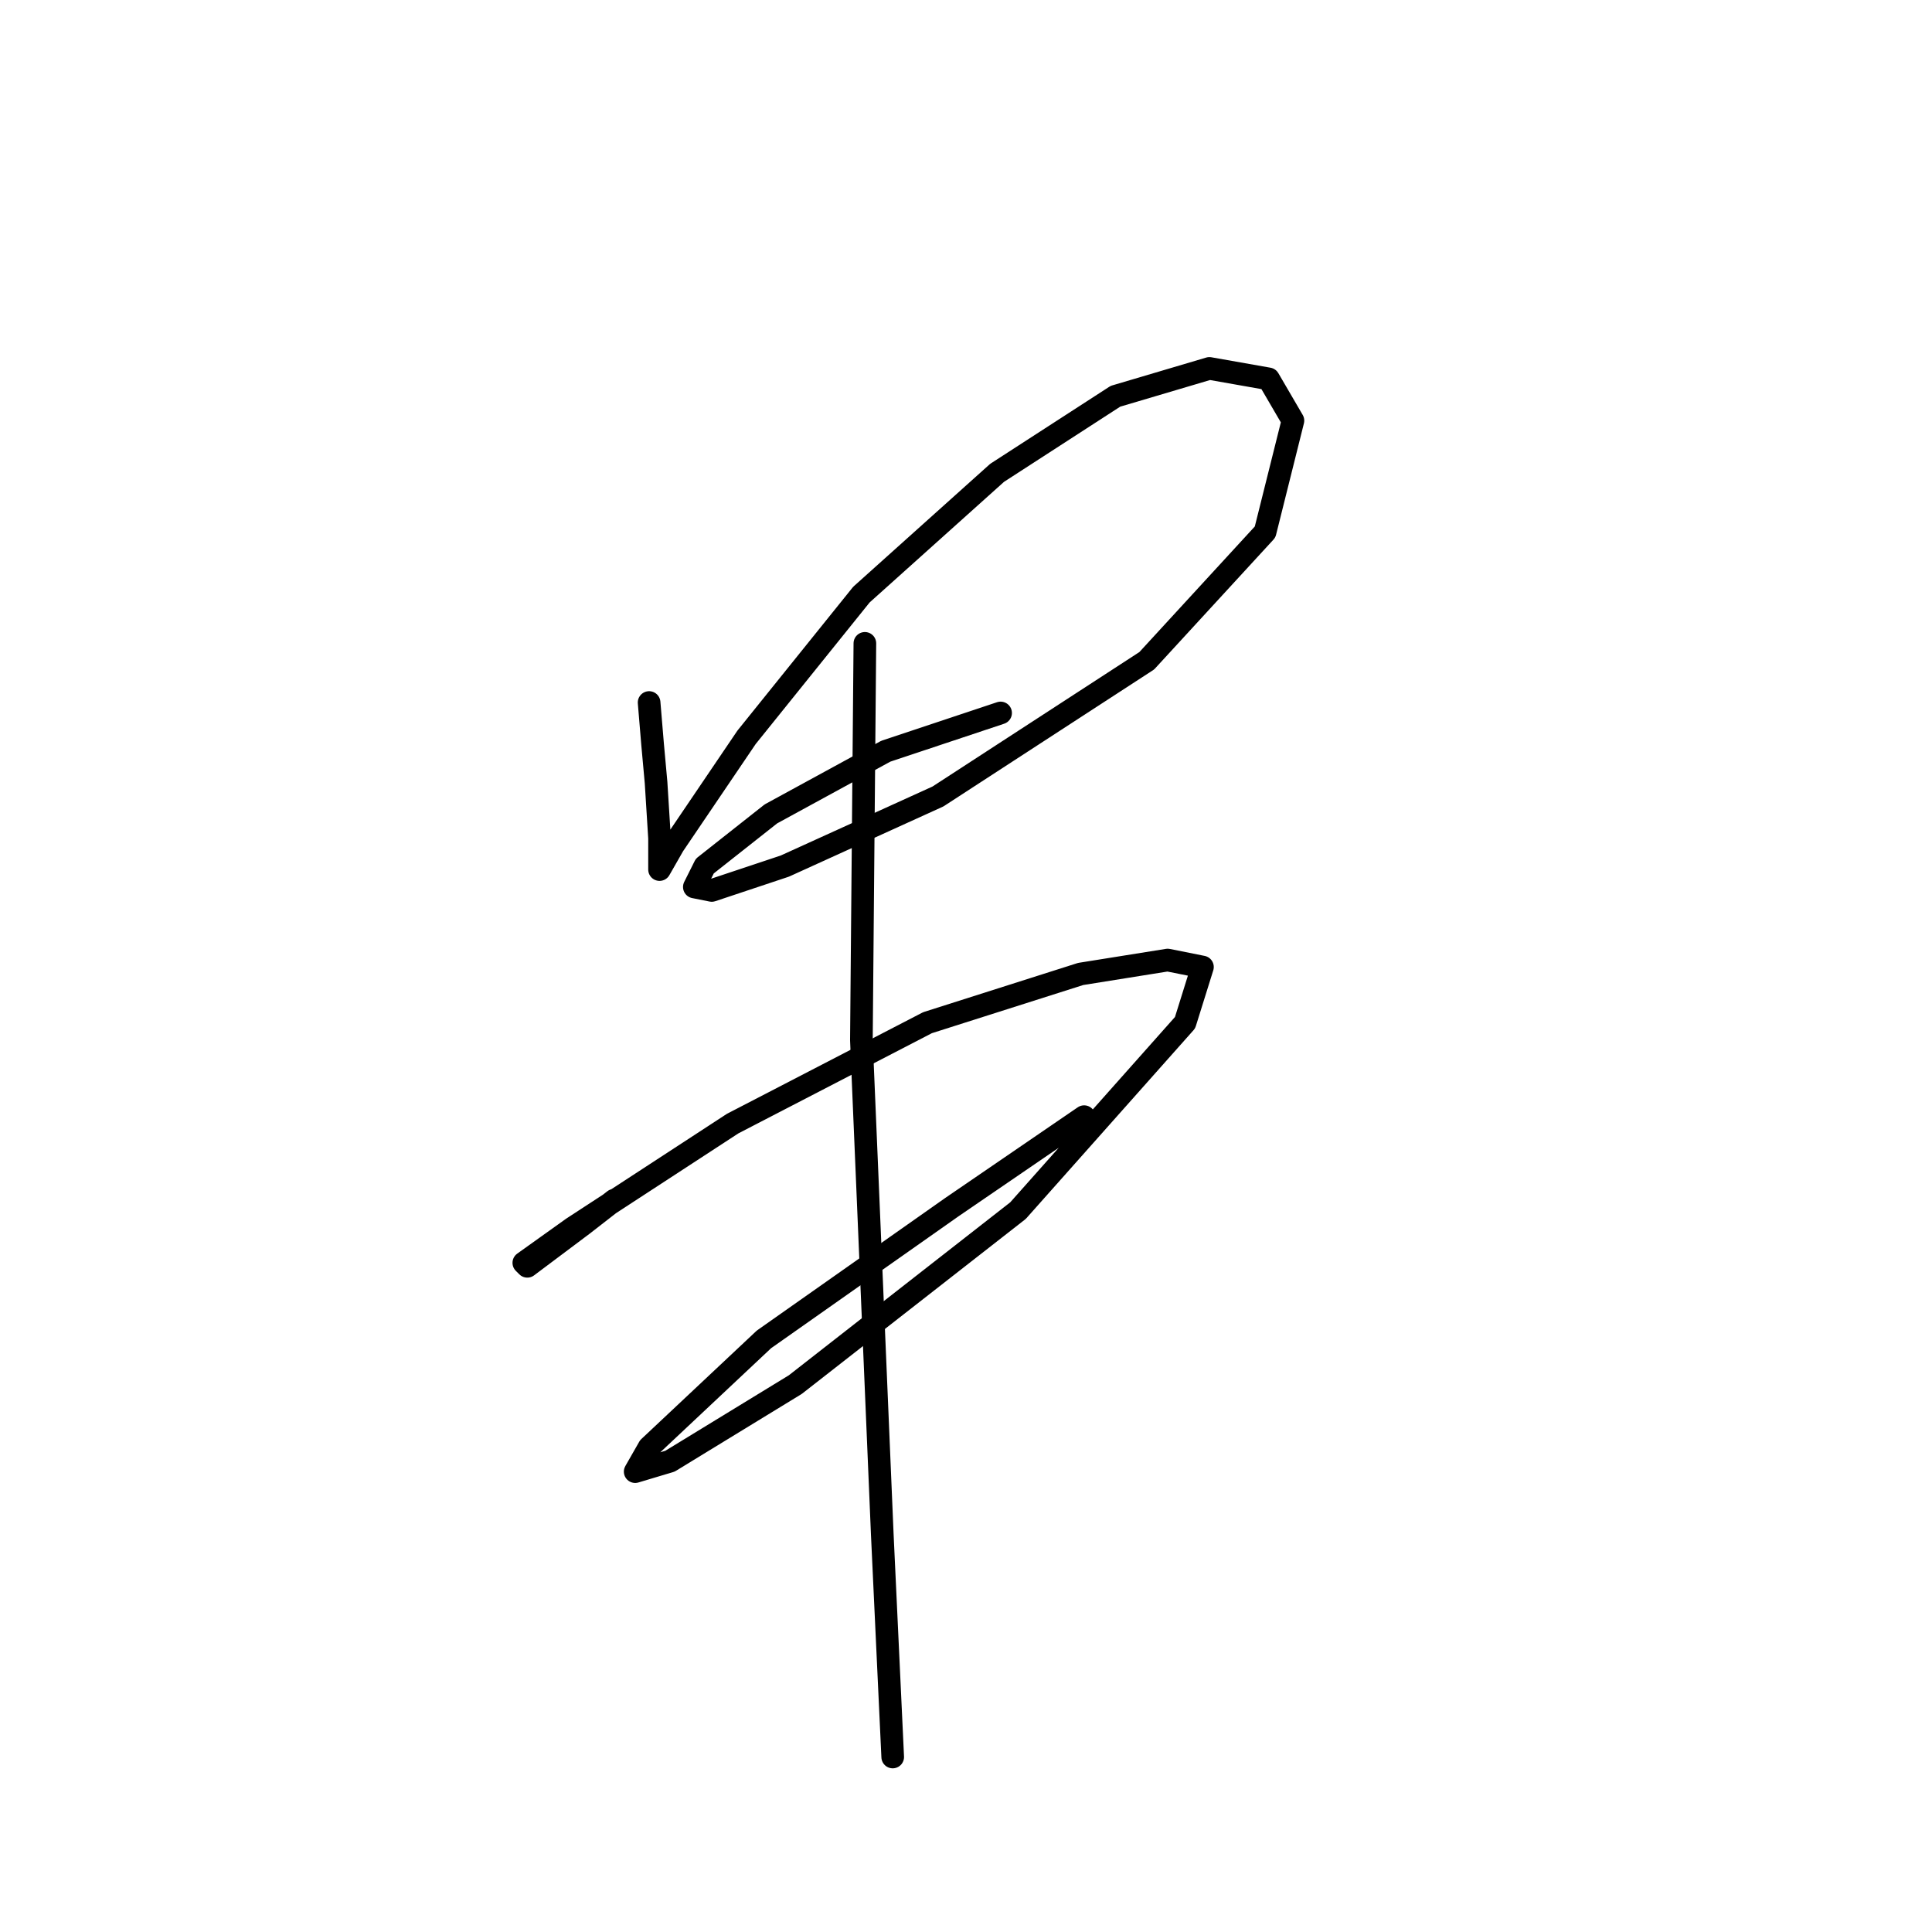 <?xml version="1.0" standalone="no"?>
    <svg width="256" height="256" xmlns="http://www.w3.org/2000/svg" version="1.1">
    <polyline stroke="black" stroke-width="3" stroke-linecap="round" fill="transparent" stroke-linejoin="round" points="86.01 93.087 86.471 98.621 86.932 103.694 87.393 111.072 87.393 114.761 87.393 115.222 89.238 111.994 98.922 97.699 114.139 78.792 132.124 62.652 147.802 52.507 160.253 48.818 168.092 50.202 171.32 55.735 167.631 70.492 151.952 87.554 124.284 105.538 103.994 114.761 94.31 117.989 92.004 117.528 93.388 114.761 102.15 107.844 117.367 99.543 132.585 94.471 132.585 94.471 " />
        <polyline stroke="black" stroke-width="3" stroke-linecap="round" fill="transparent" stroke-linejoin="round" points="81.398 159.03 77.248 162.258 73.559 165.025 69.87 167.792 69.409 167.331 75.865 162.719 97.077 148.885 122.901 135.512 143.191 129.056 154.719 127.212 159.331 128.134 157.025 135.512 134.89 160.414 105.378 183.47 88.777 193.616 84.165 194.999 86.01 191.771 101.227 177.476 126.129 159.952 143.652 147.963 143.652 147.963 " />
        <polyline stroke="black" stroke-width="3" stroke-linecap="round" fill="transparent" stroke-linejoin="round" points="114.6 85.248 114.139 137.818 116.906 203.299 118.289 232.812 118.289 232.812 " />
        </svg>